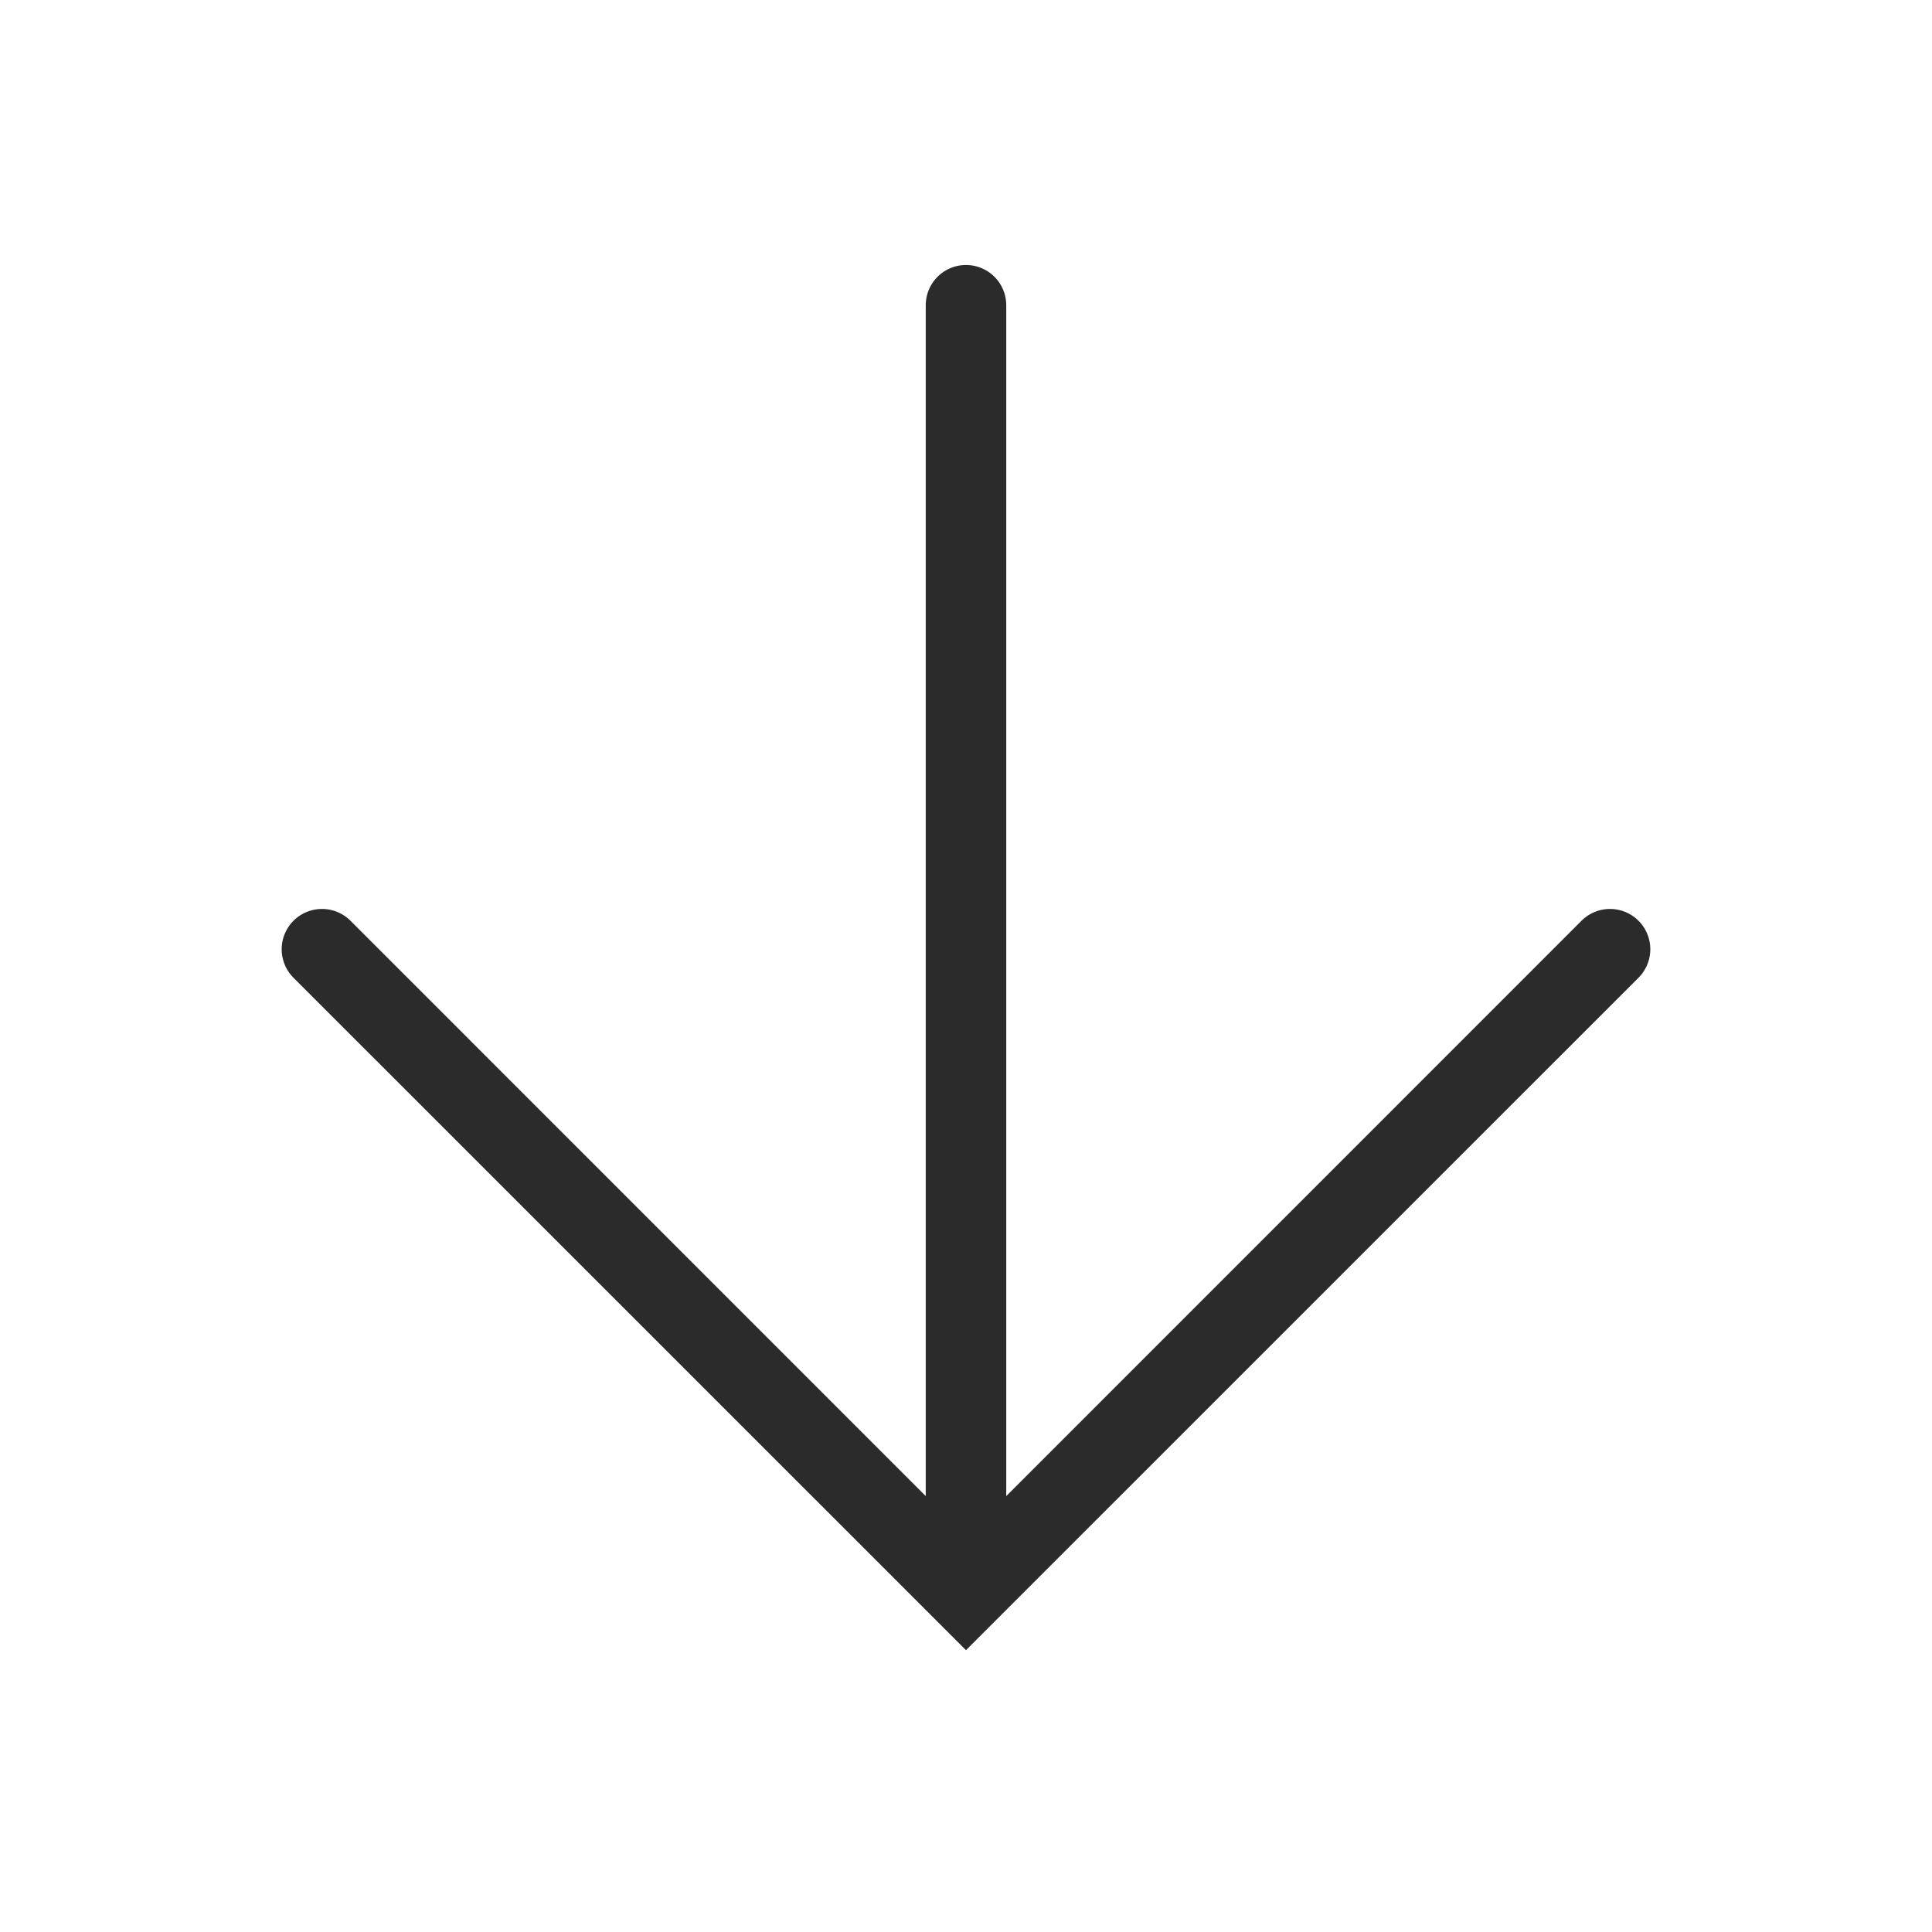 <svg xmlns='http://www.w3.org/2000/svg' width='24' height='24' viewBox='0 0 24 24'>
    <g fill='#2B2B2B' fill-rule='evenodd' transform='translate(3 3)'>
        <path transform='rotate(180 9 8.896)' d='M9.5 2.207V17a.5.5 0 1 1-1 0V2.207L1.354 9.354a.5.5 0 1 1-.708-.708L9 .293l8.354 8.353a.5.5 0 0 1-.708.708L9.5 2.207z'
        />
    </g>
</svg>
